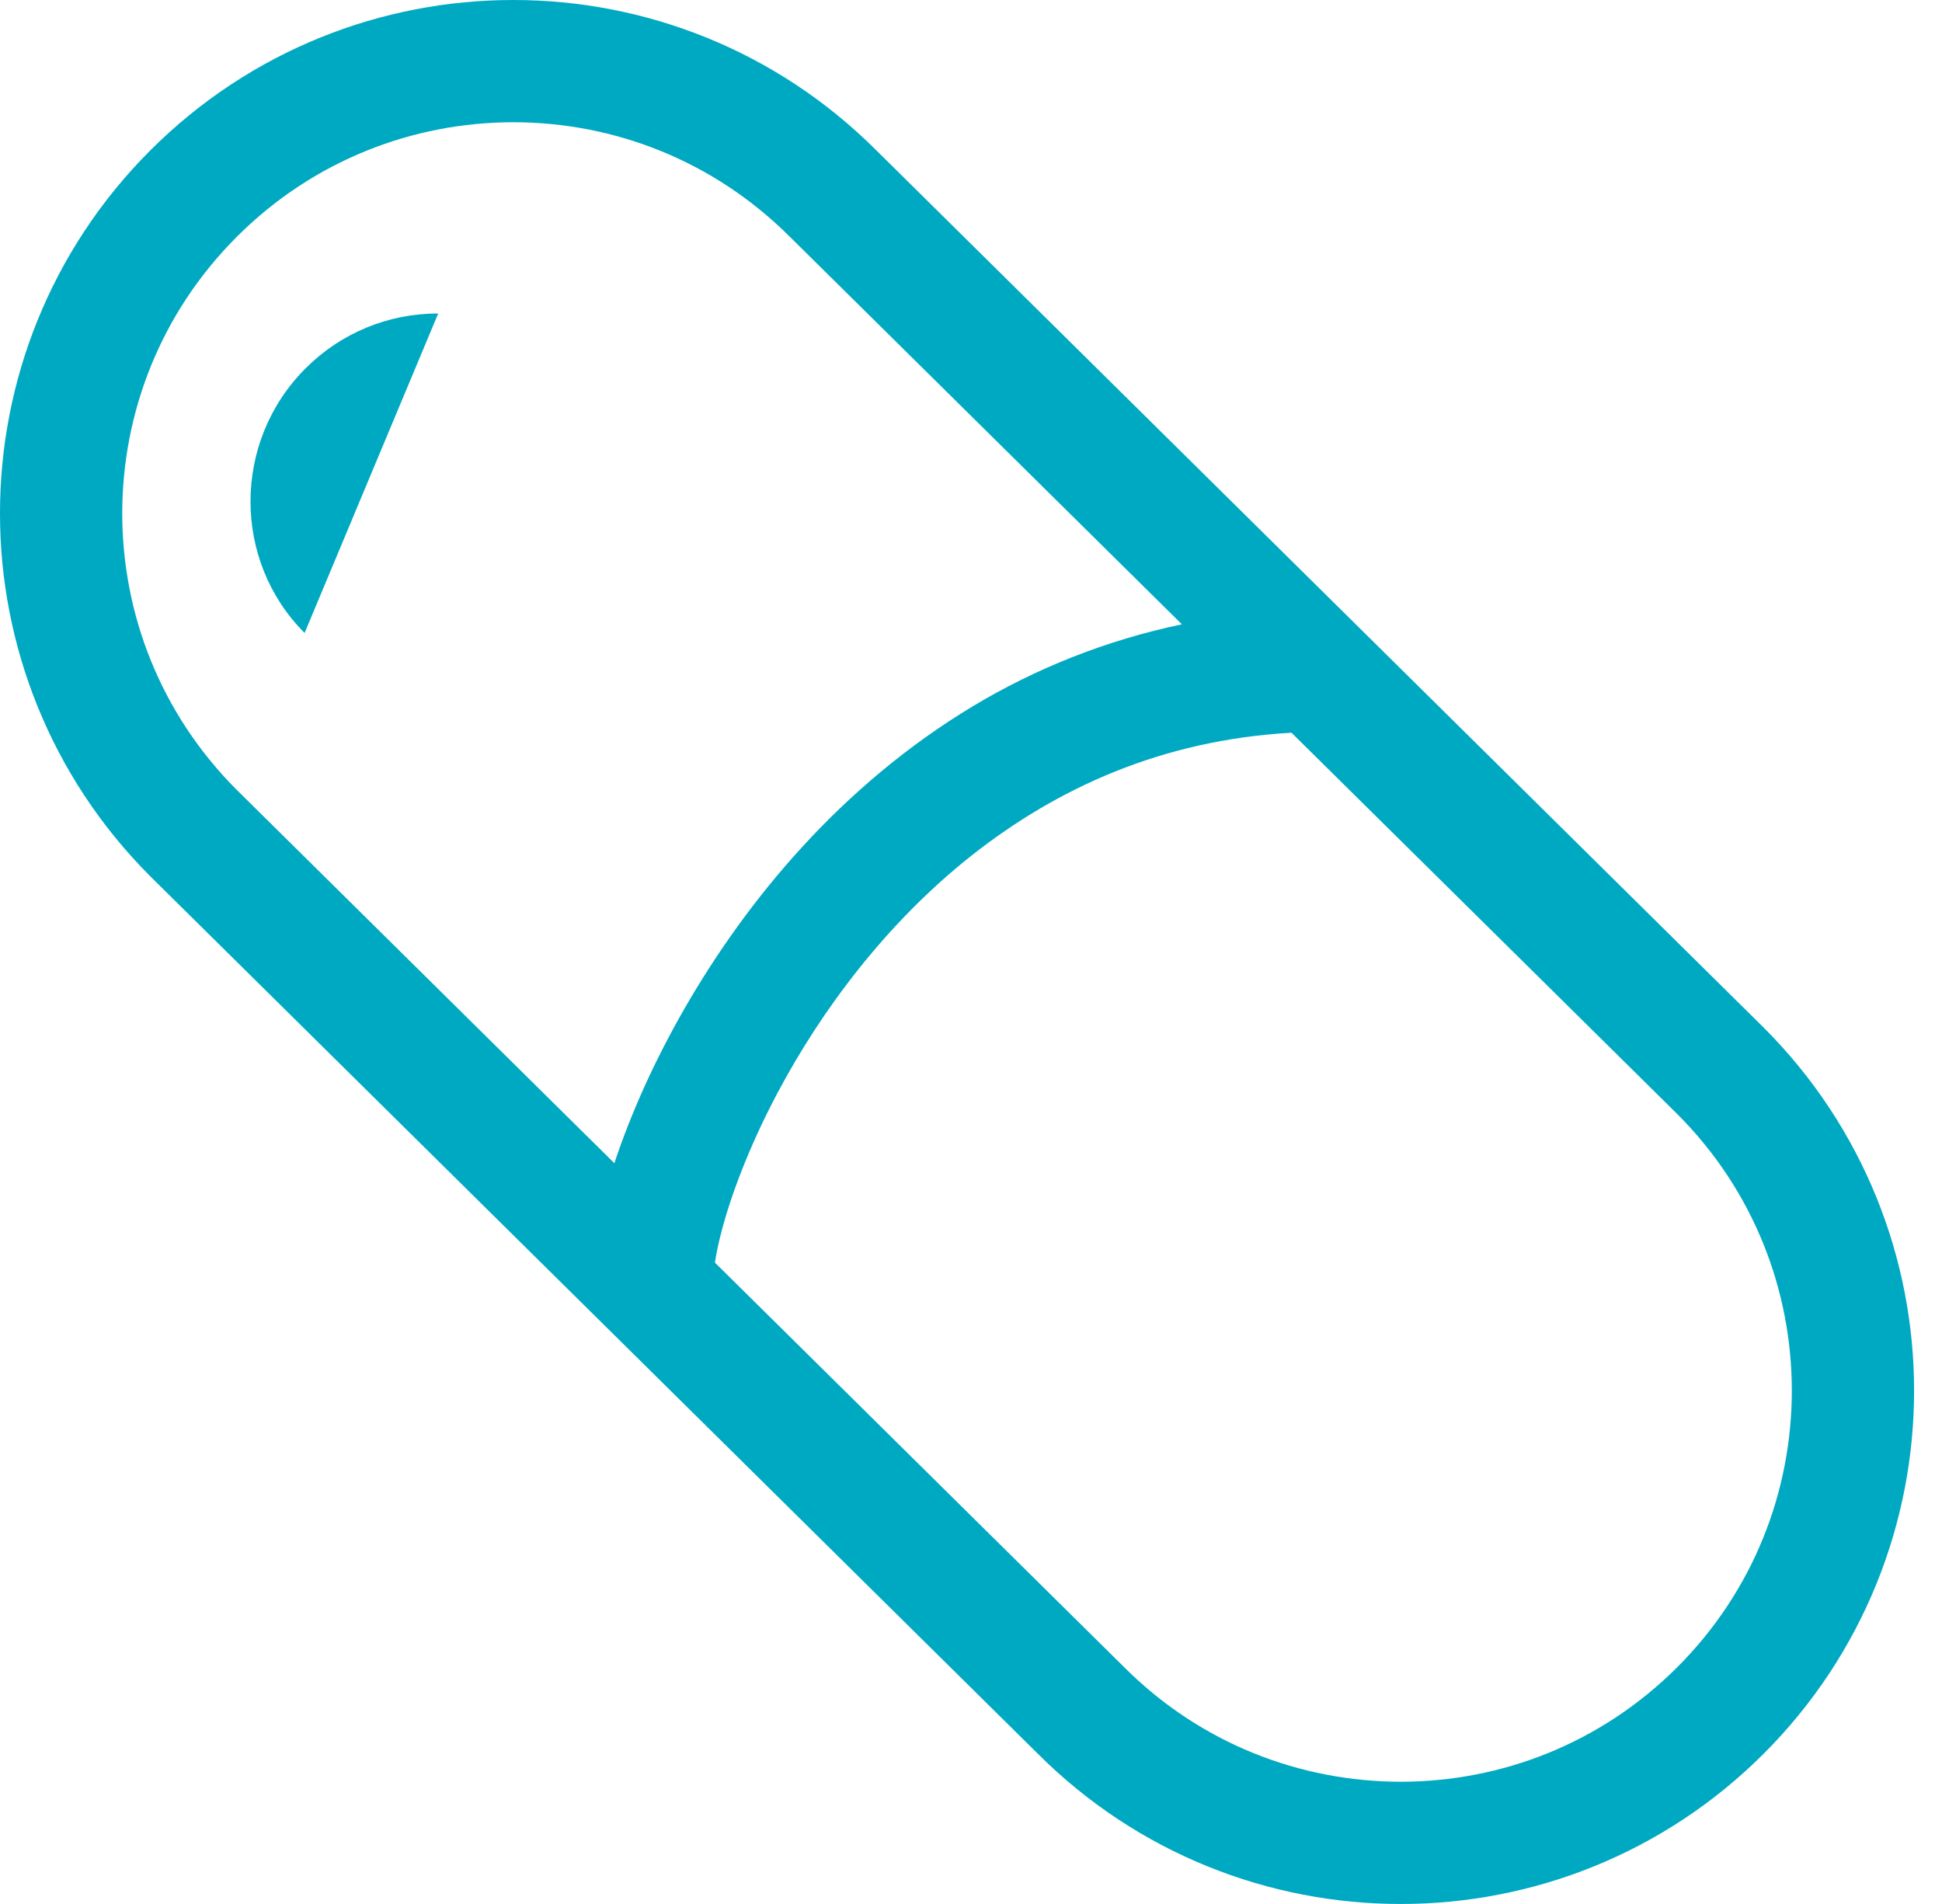 <svg width="51" height="50" viewBox="0 0 51 50" fill="none" xmlns="http://www.w3.org/2000/svg">
<path d="M46.318 26.986L46.329 26.997L23.012 3.946L23.013 3.948C20.385 1.319 16.925 -0.002 13.481 2.64457e-06C10.036 -0.002 6.577 1.319 3.948 3.948C1.319 6.576 -0.002 10.036 3.14656e-06 13.481C-0.002 16.925 1.319 20.385 3.948 23.014L27.259 46.059L27.253 46.052C29.881 48.681 33.34 50.002 36.786 50C40.23 50.002 43.69 48.681 46.318 46.053C48.948 43.424 50.269 39.964 50.267 36.519C50.269 33.074 48.948 29.614 46.318 26.986ZM16.154 30.486C16.148 30.507 16.143 30.527 16.136 30.548L6.217 20.742L6.218 20.744C4.21 18.734 3.212 16.115 3.21 13.481C3.212 10.847 4.21 8.228 6.218 6.219C8.228 4.21 10.847 3.212 13.481 3.21C16.114 3.212 18.733 4.21 20.743 6.219L20.754 6.229L31.038 16.395C29.009 16.821 27.178 17.57 25.569 18.534C22.088 20.622 19.613 23.643 17.983 26.474C17.167 27.892 16.563 29.267 16.154 30.486ZM44.048 43.782C42.038 45.79 39.42 46.788 36.786 46.79C34.151 46.788 31.532 45.791 29.523 43.782L29.517 43.776L18.775 33.157C18.807 32.95 18.854 32.707 18.923 32.438C19.172 31.443 19.672 30.103 20.427 28.686C21.558 26.555 23.263 24.247 25.515 22.467C27.758 20.698 30.508 19.434 33.917 19.242L44.044 29.252L44.048 29.256C46.057 31.266 47.054 33.885 47.056 36.519C47.055 39.153 46.057 41.772 44.048 43.782Z" fill="#00A9C2"/>
<path d="M7.999 16.622L11.508 8.232C10.191 8.232 8.953 8.744 8.023 9.675C6.101 11.596 6.101 14.724 7.999 16.622Z" fill="#00A9C2"/>
</svg>
